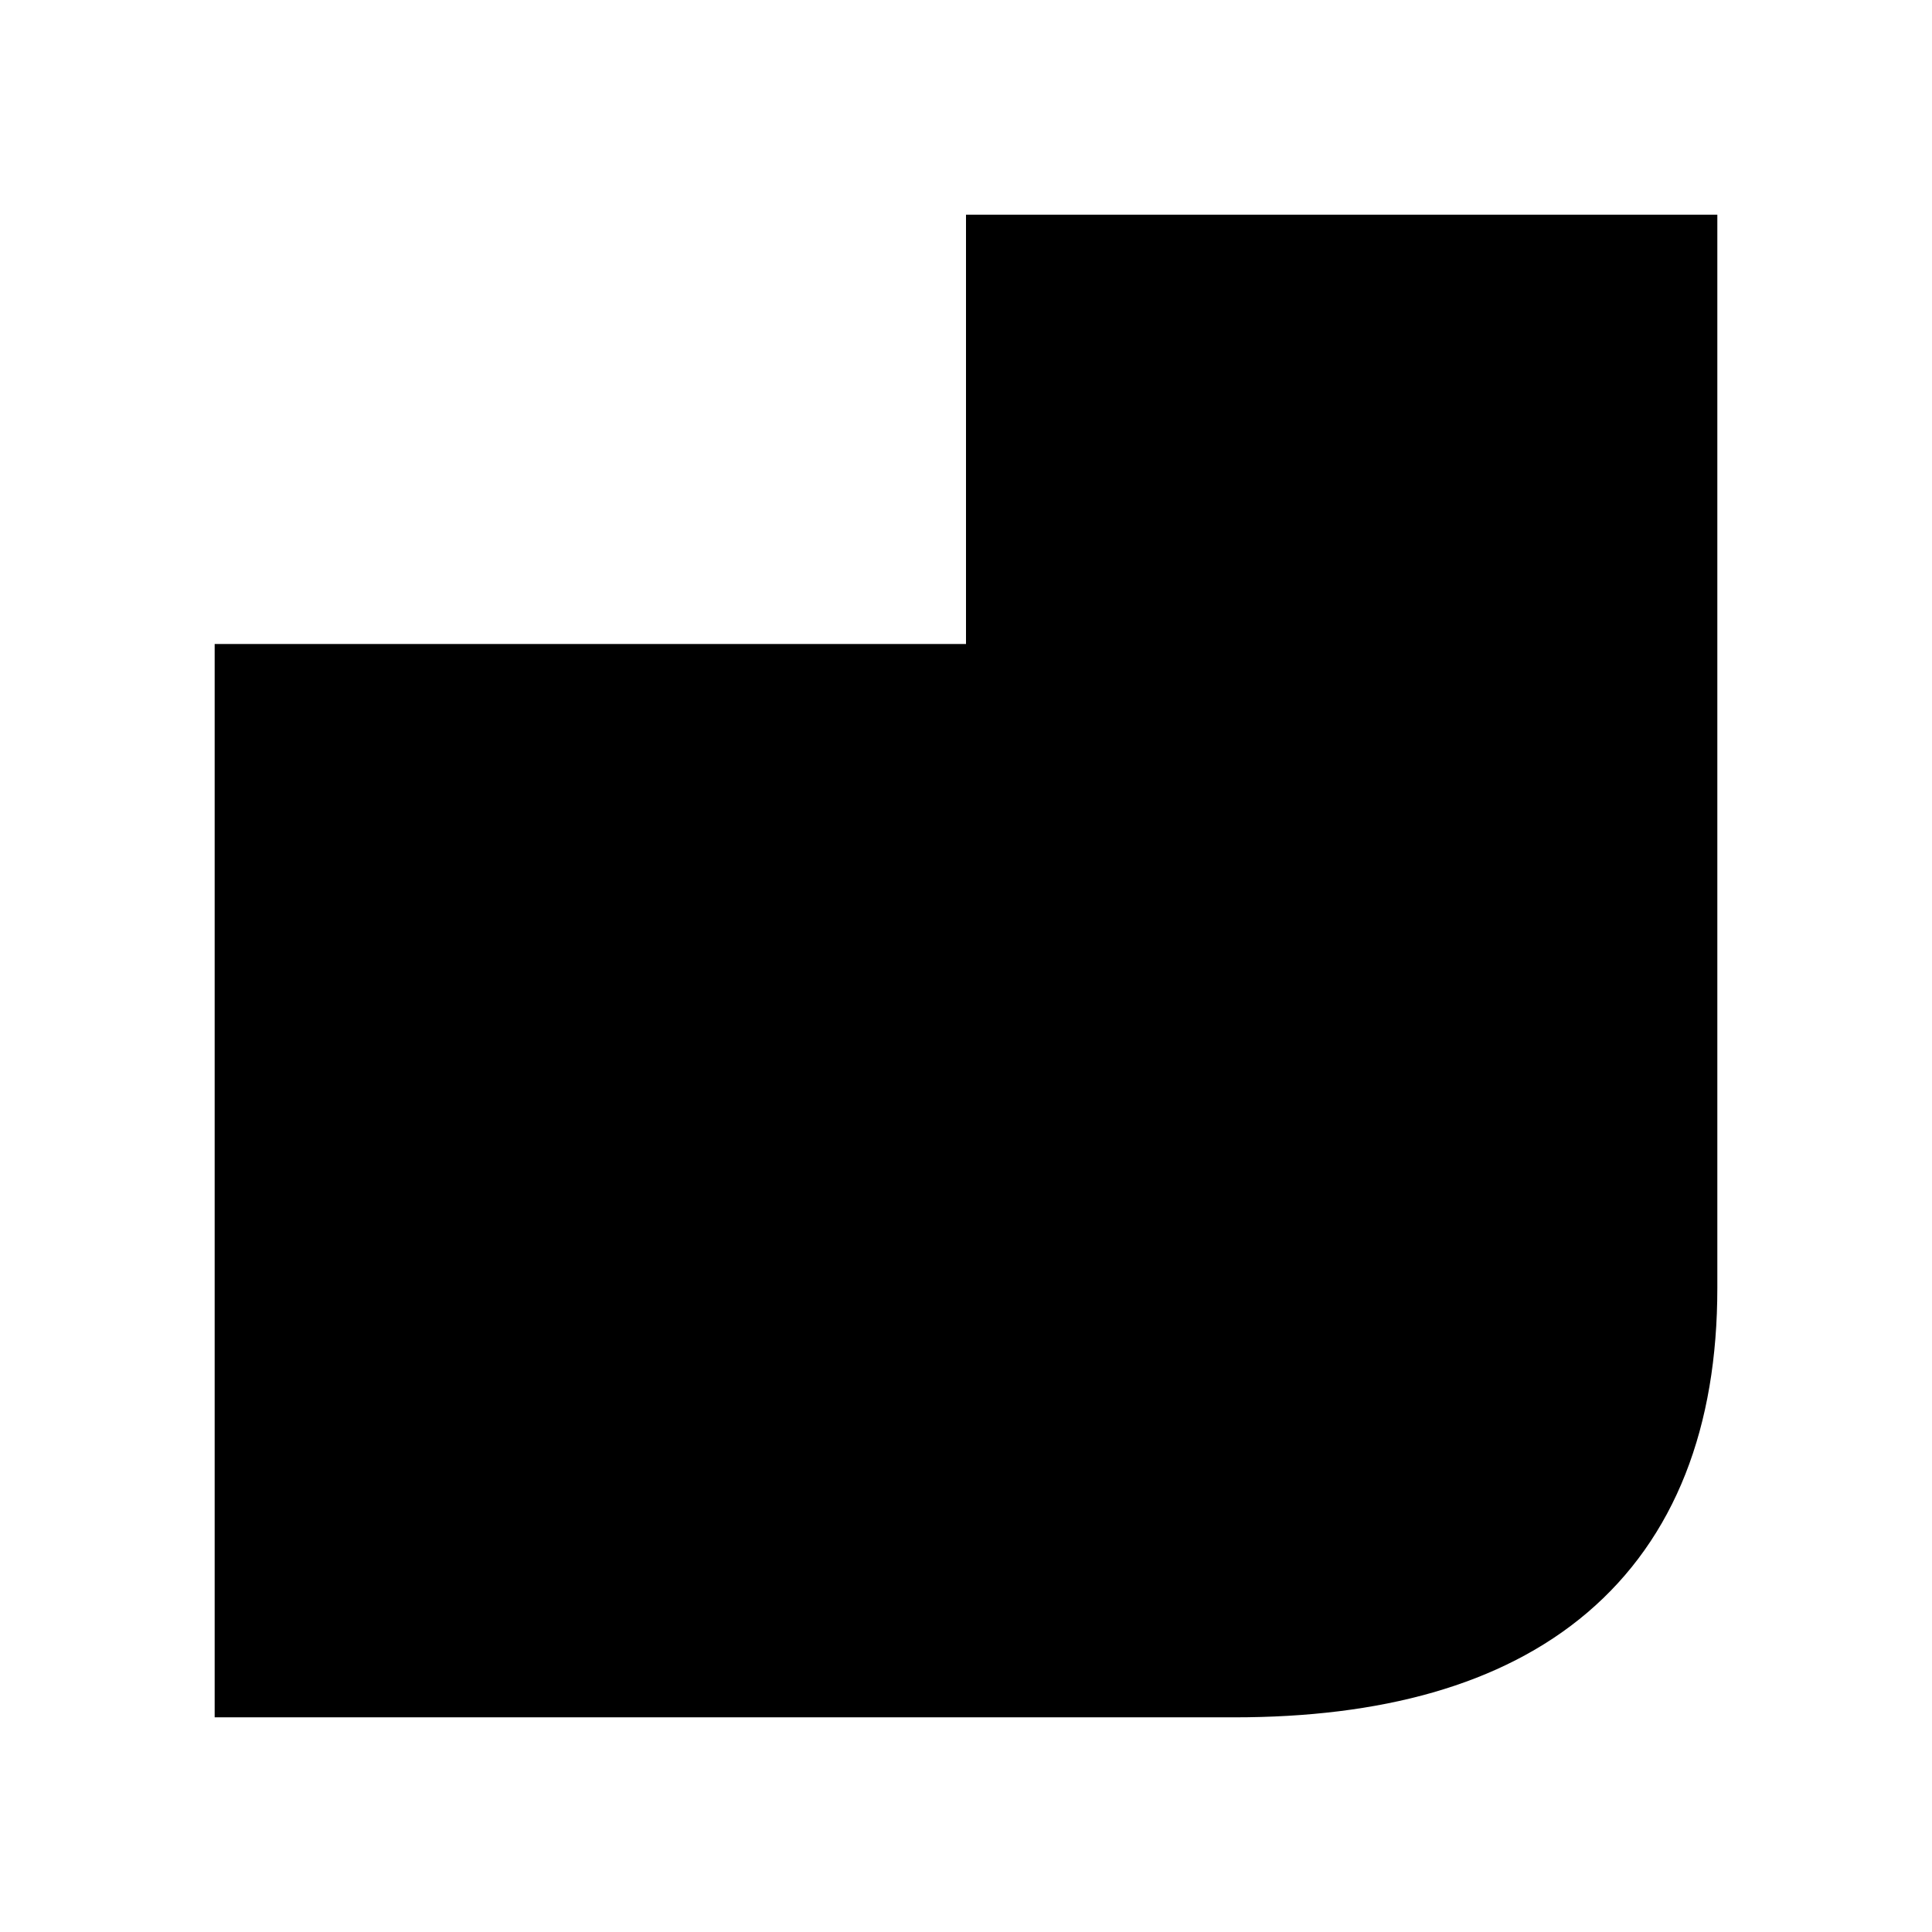 <svg xmlns="http://www.w3.org/2000/svg" viewBox="0 0 18 18"><path d="M9.5 15.5h2c2.577 0 4-1.121 4-3.5V2.5h-6v13zm0 0h-7v-9h7v9zM4 8.5h4m-4 2h4m-4 2h4m3-8h3m-3 2h3m-3 2h3" stroke="currentColor" vector-effect="non-scaling-stroke"></path></svg>